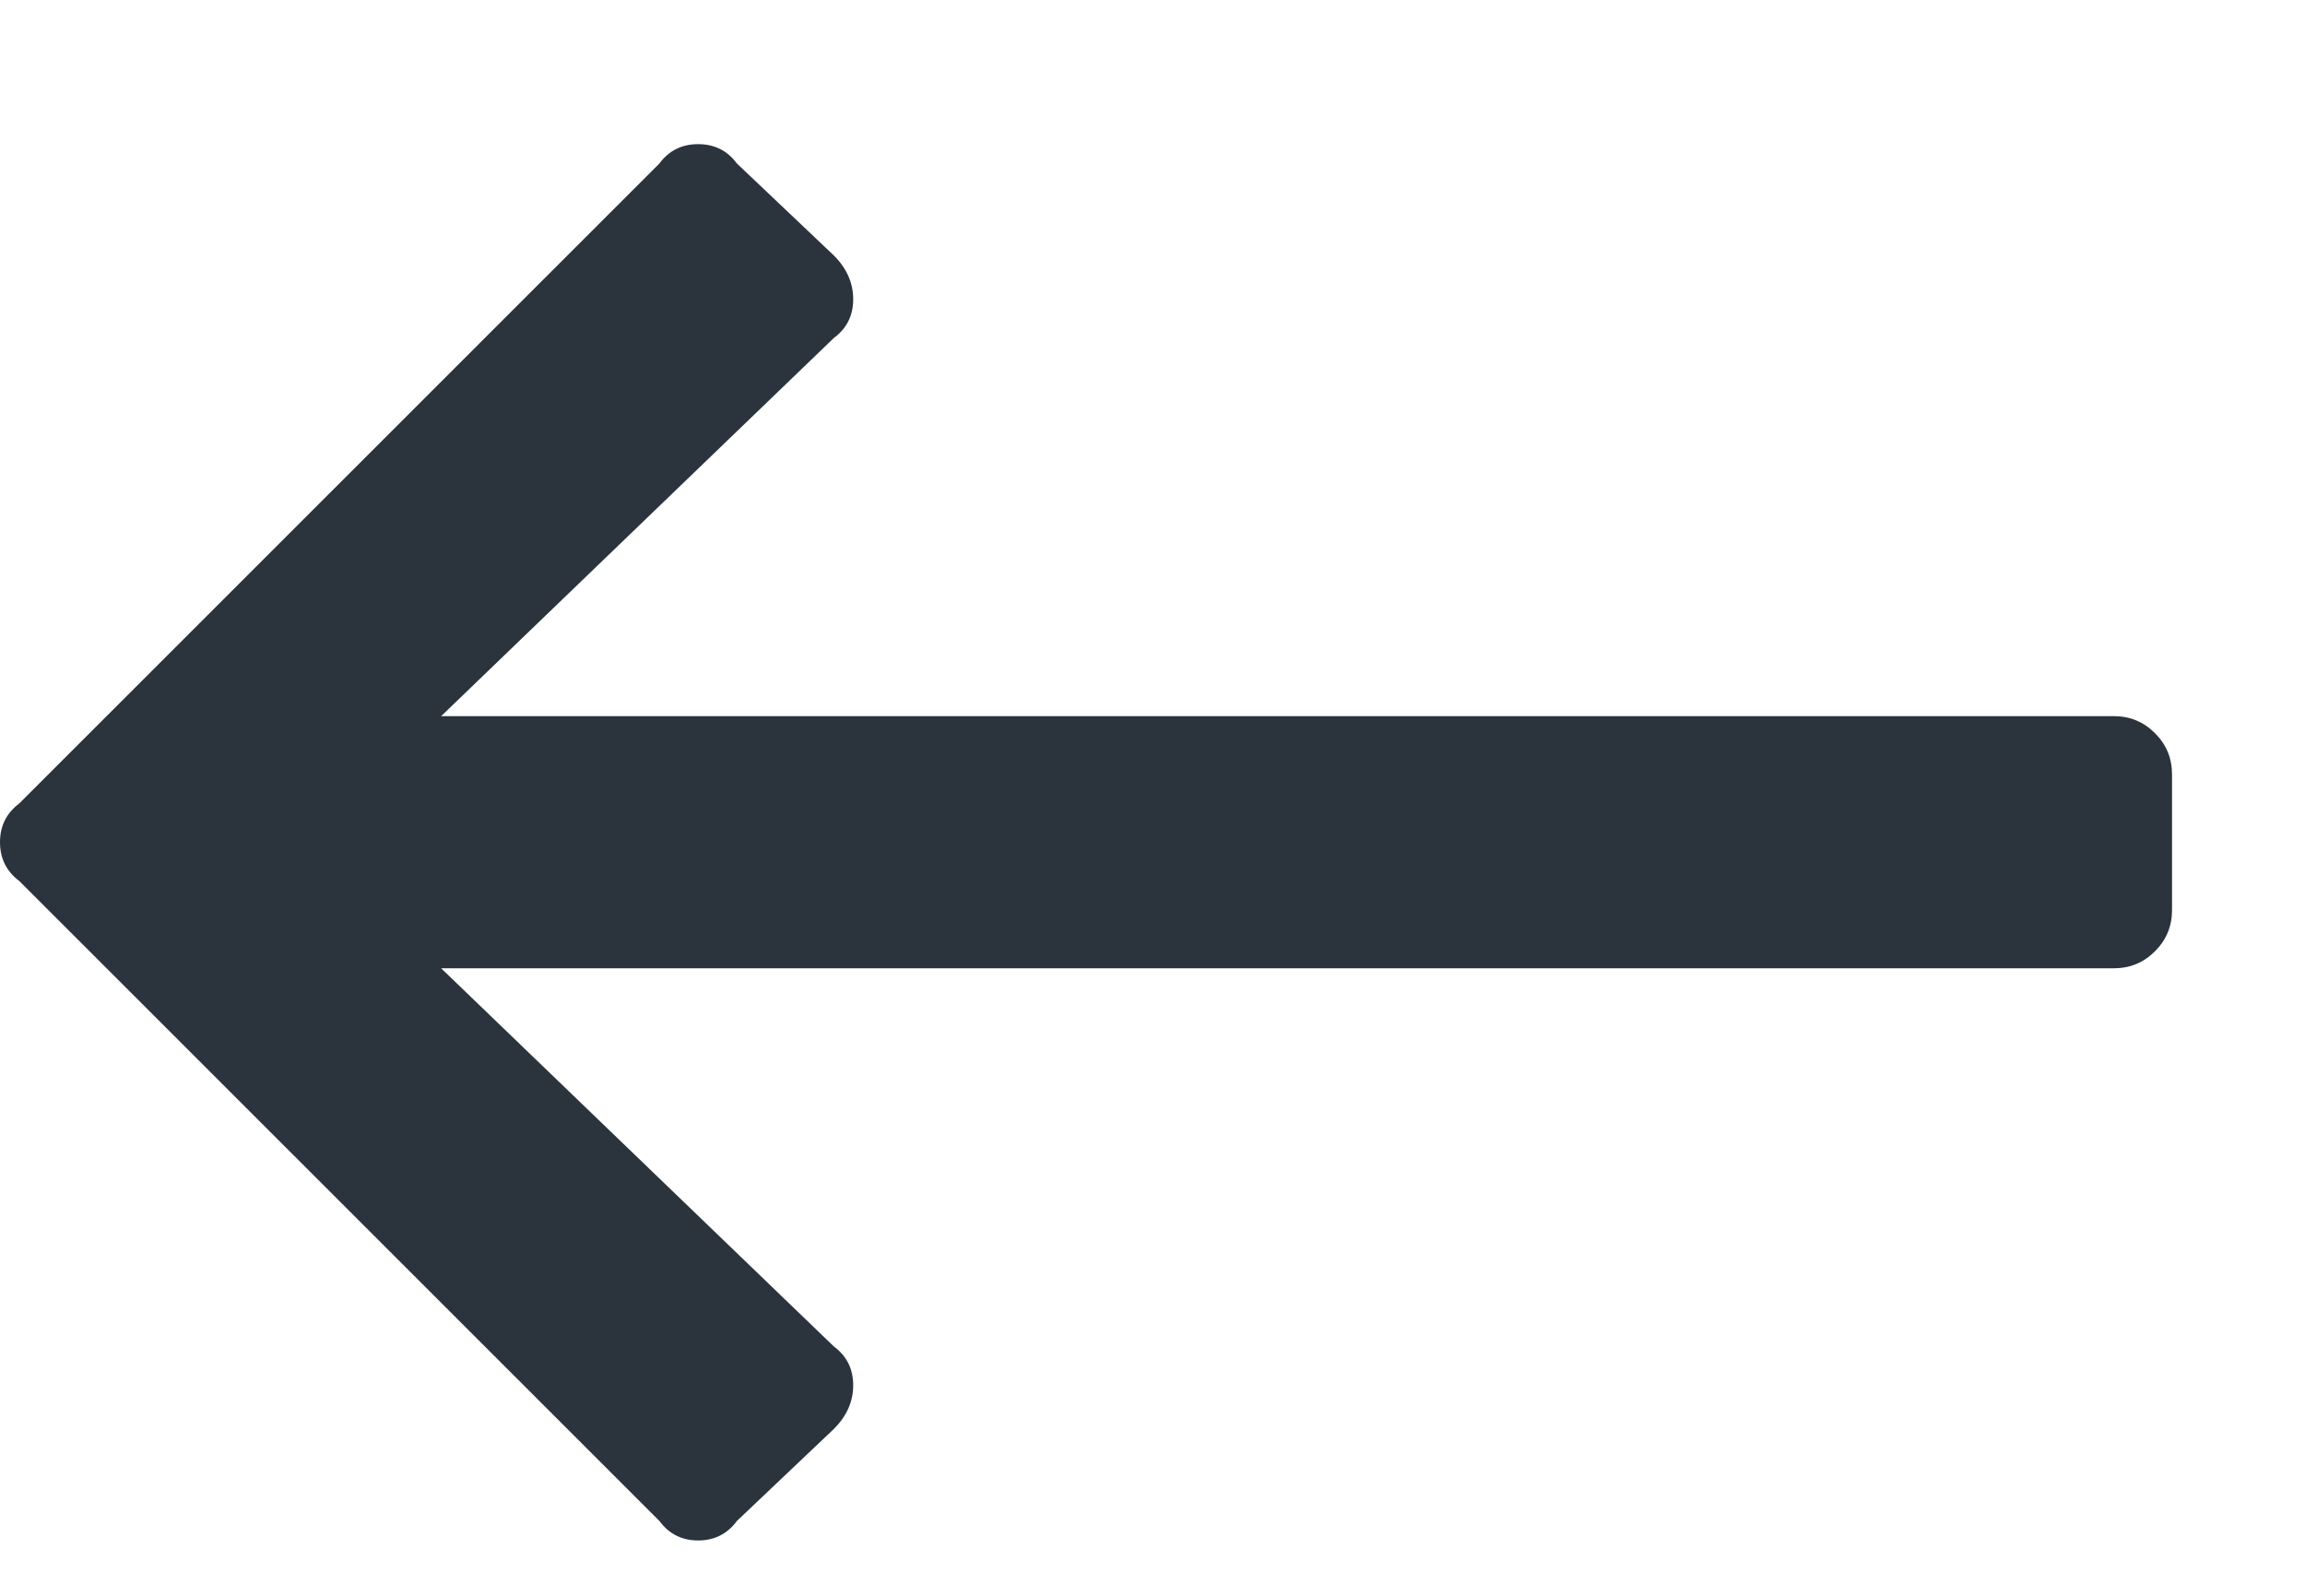 <?xml version="1.0" encoding="UTF-8"?>
<svg width="13px" height="9px" viewBox="0 0 13 9" version="1.1" xmlns="http://www.w3.org/2000/svg" xmlns:xlink="http://www.w3.org/1999/xlink">
    <!-- Generator: Sketch 52.5 (67469) - http://www.bohemiancoding.com/sketch -->
    <title>icon-arrow-left</title>
    <desc>Created with Sketch.</desc>
    <g id="rough" stroke="none" stroke-width="1" fill="none" fill-rule="evenodd">
        <g id="Artboard" transform="translate(-213, -162)" fill="#2B333D">
            <path d="M217.156,170.578 C217.102,170.651 217.029,170.688 216.937,170.688 C216.846,170.688 216.773,170.651 216.719,170.578 L213.109,166.969 C213.036,166.914 213,166.841 213,166.75 C213,166.659 213.036,166.586 213.109,166.531 L216.719,162.922 C216.773,162.849 216.846,162.813 216.937,162.813 C217.029,162.813 217.102,162.849 217.156,162.922 L217.703,163.441 C217.776,163.514 217.812,163.596 217.812,163.688 C217.812,163.779 217.776,163.852 217.703,163.906 L215.488,166.039 L224.922,166.039 C225.013,166.039 225.09,166.071 225.154,166.135 C225.218,166.199 225.25,166.276 225.25,166.367 L225.25,167.133 C225.25,167.224 225.218,167.301 225.154,167.365 C225.09,167.429 225.013,167.461 224.922,167.461 L215.488,167.461 L217.703,169.594 C217.776,169.648 217.812,169.721 217.812,169.813 C217.812,169.904 217.776,169.986 217.703,170.059 L217.156,170.578 Z" id="icon-arrow-left"></path>
        </g>
    </g>
</svg>